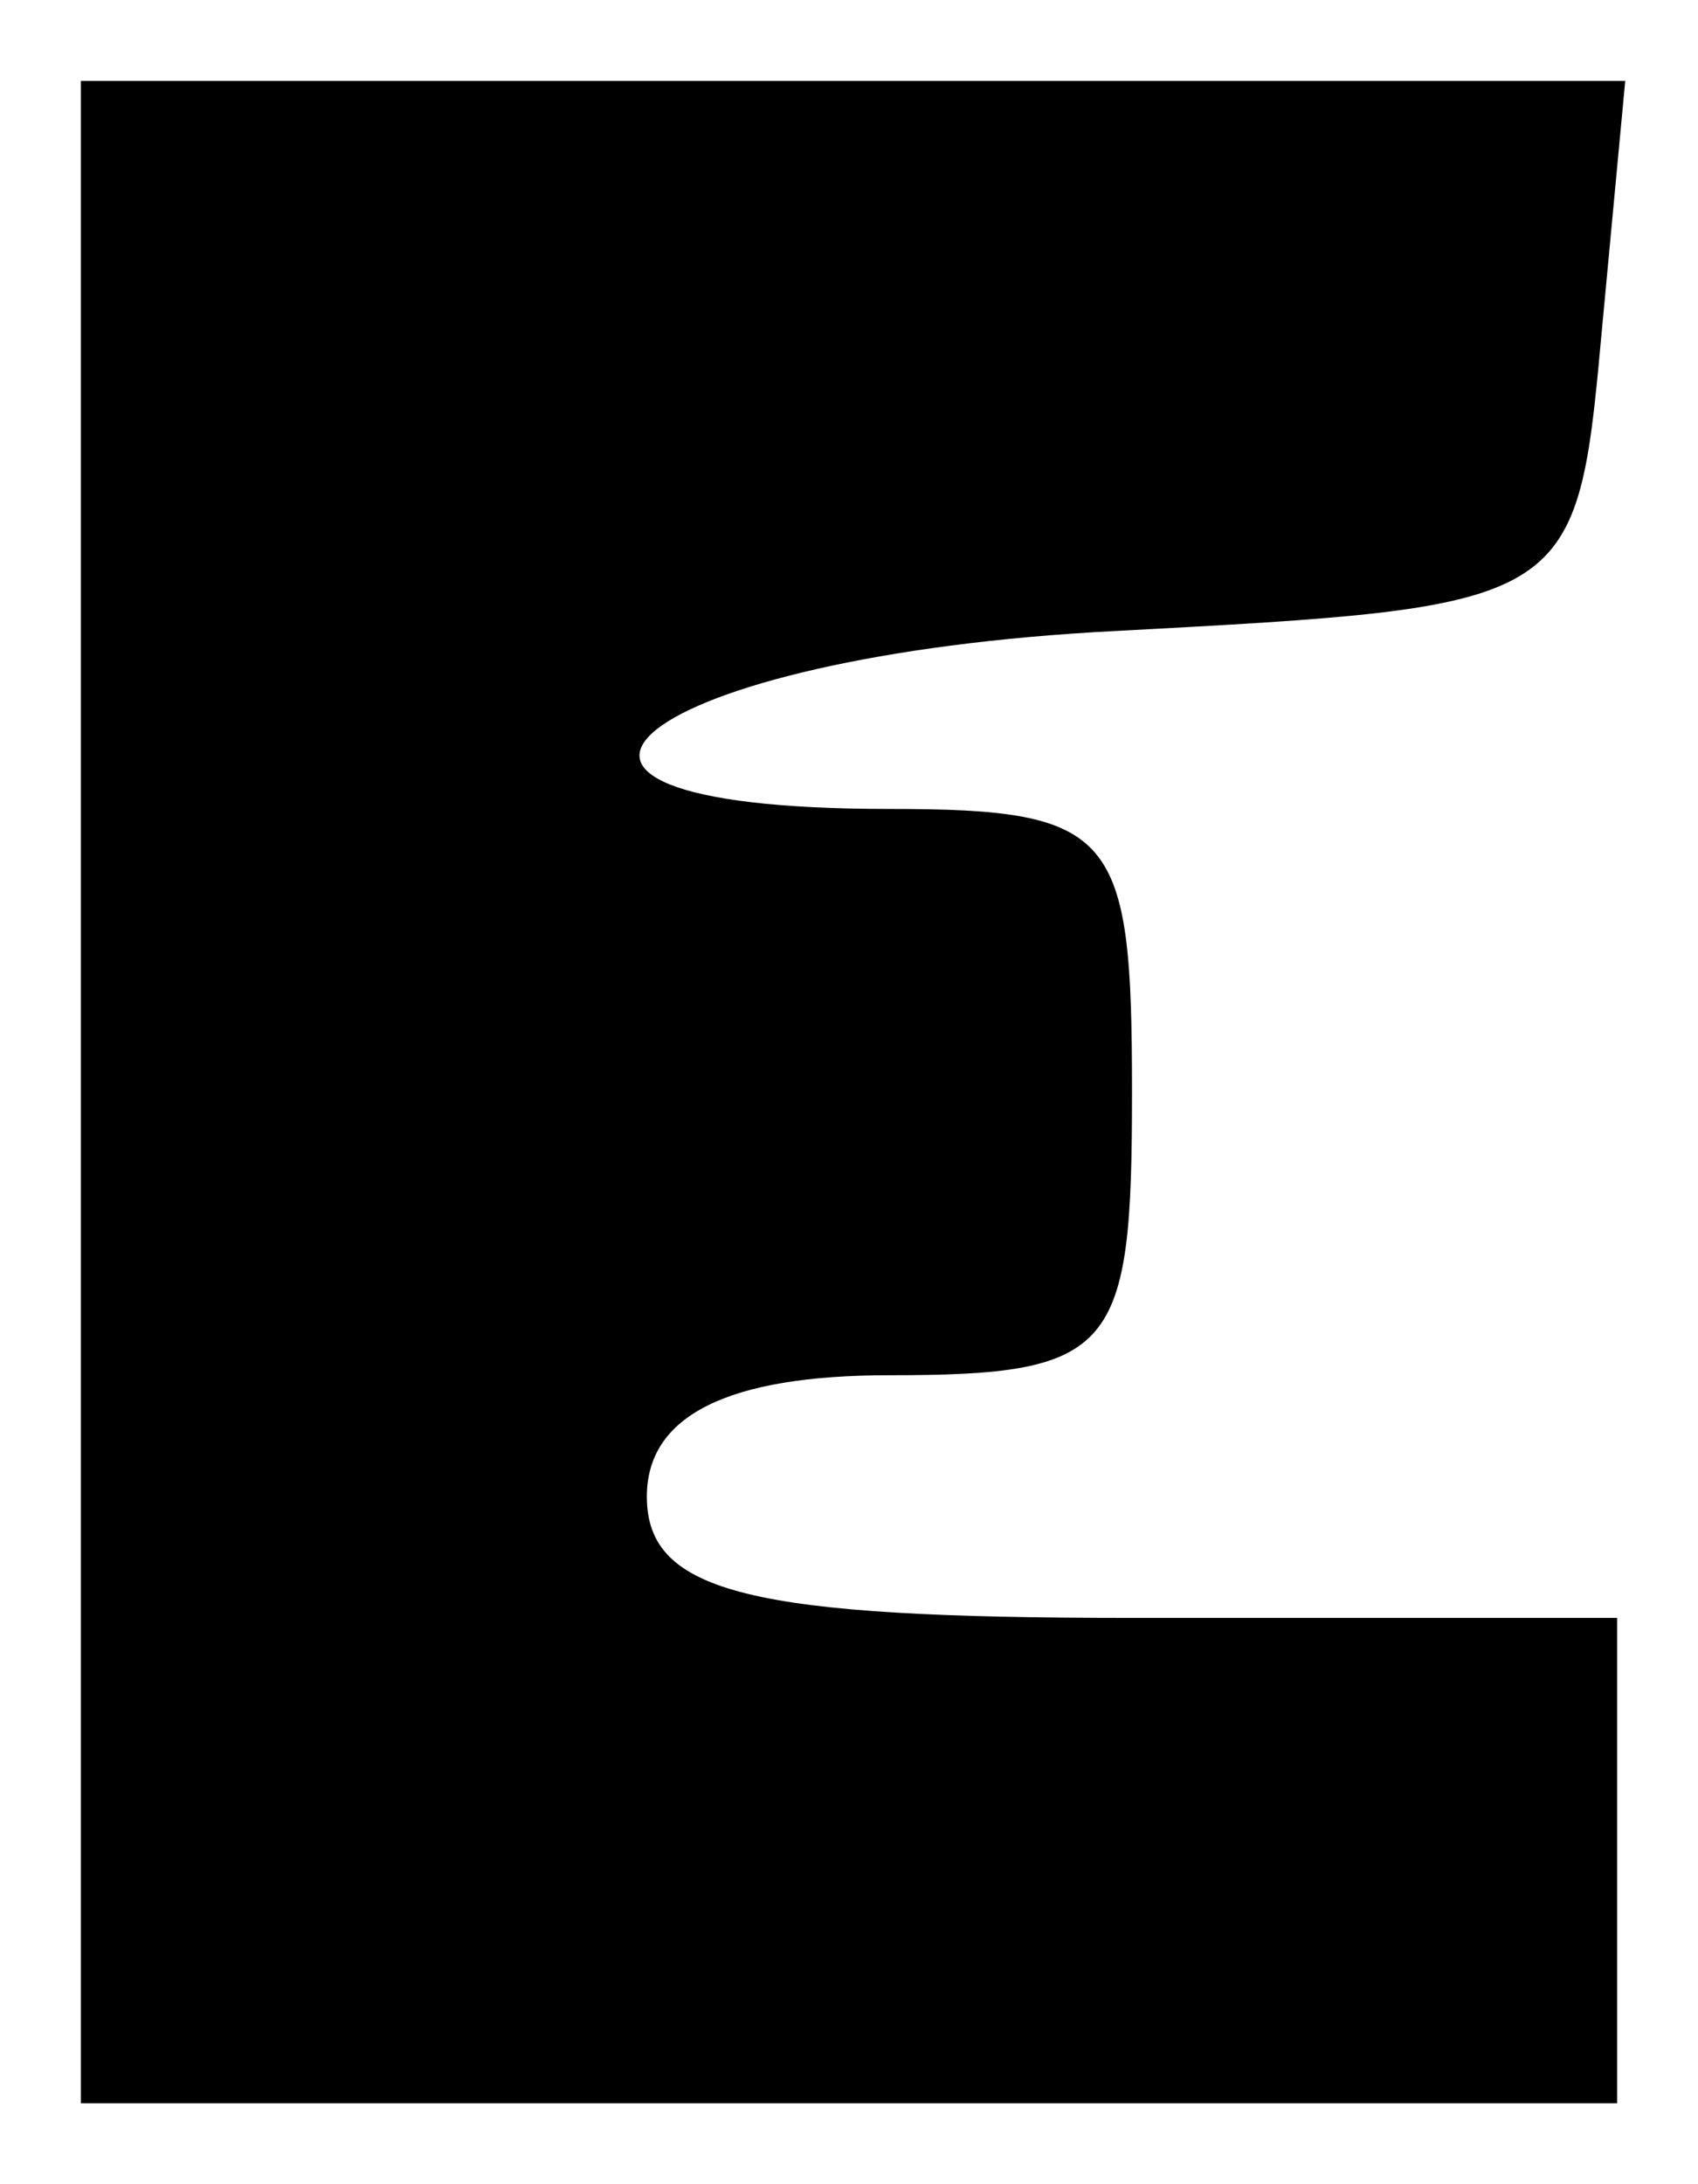 <?xml version="1.0" standalone="no"?>
<!DOCTYPE svg PUBLIC "-//W3C//DTD SVG 20010904//EN"
 "http://www.w3.org/TR/2001/REC-SVG-20010904/DTD/svg10.dtd">
<svg version="1.0" xmlns="http://www.w3.org/2000/svg"
 width="21pt" height="27pt" viewBox="0 0 21 27"
 preserveAspectRatio="xMidYMid meet">

<g transform="translate(0,27) scale(0.1,-0.1)"
fill="#000000" stroke="none">
<path d="M10 135 l0 -125 95 0 95 0 0 30 0 30 -60 0 c-47 0 -60 3 -60 15 0 10
10 15 30 15 28 0 30 3 30 35 0 32 -2 35 -30 35 -55 0 -31 19 28 22 56 3 57 3
60 36 l3 32 -95 0 -96 0 0 -125z"/>
</g>
</svg>
